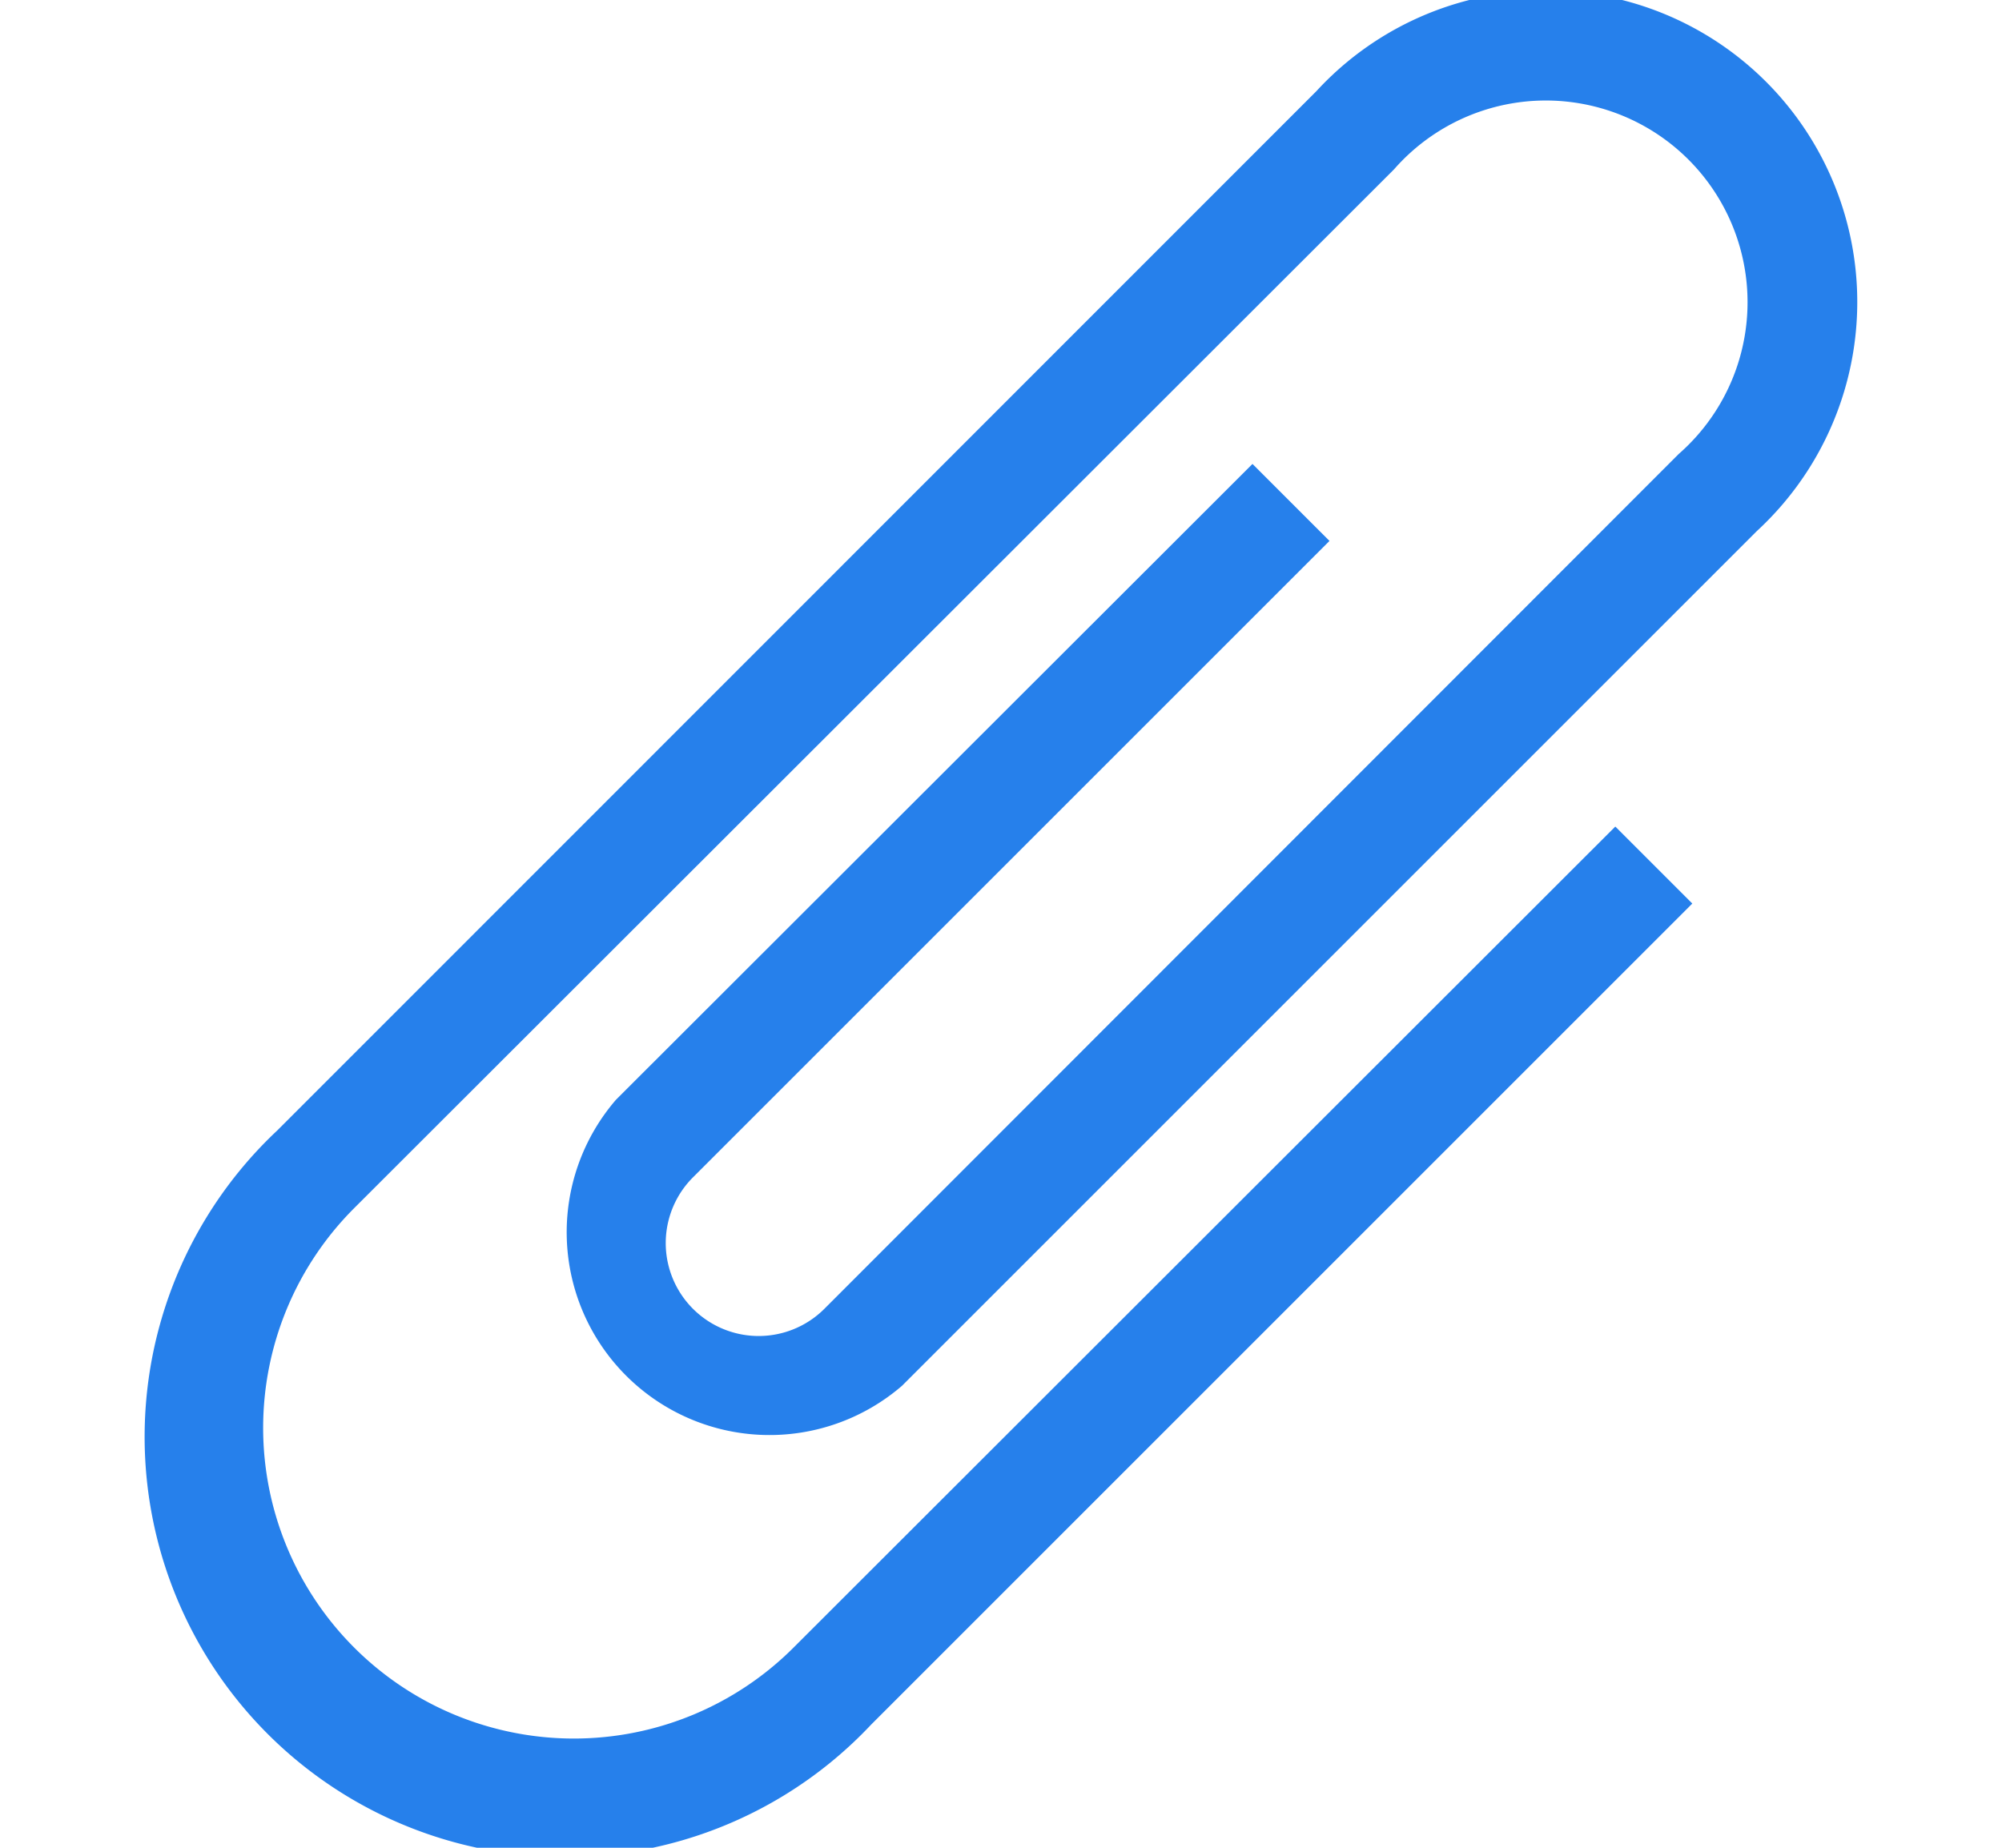 <svg xmlns="http://www.w3.org/2000/svg" xmlns:xlink="http://www.w3.org/1999/xlink" width="13" height="12" viewBox="0 0 13 12">
  <defs>
    <clipPath id="clip-path">
      <rect id="Rectangle_728" data-name="Rectangle 728" width="13" height="12" transform="translate(918 1257)" fill="#fff"/>
    </clipPath>
  </defs>
  <g id="Mask_Group_4" data-name="Mask Group 4" transform="translate(-918 -1257)" clip-path="url(#clip-path)">
    <g id="attached" transform="translate(918.5 1257)">
      <g id="Group_985" data-name="Group 985">
        <path id="Path_445" data-name="Path 445" d="M8.133,3.513l-.5-.5L3.5,7.142A1.317,1.317,0,0,0,5.357,9l5.551-5.551A2.023,2.023,0,1,0,8.048.592L1.3,7.342A2.729,2.729,0,1,0,5.157,11.2l5.332-5.332-.5-.5L4.653,10.7A2.016,2.016,0,0,1,1.8,7.846L8.552,1.1A1.31,1.31,0,1,1,10.4,2.949L4.853,8.5A.6.6,0,0,1,4,7.646Z" fill="#2680eb"/>
      </g>
    </g>
  </g>
</svg>
